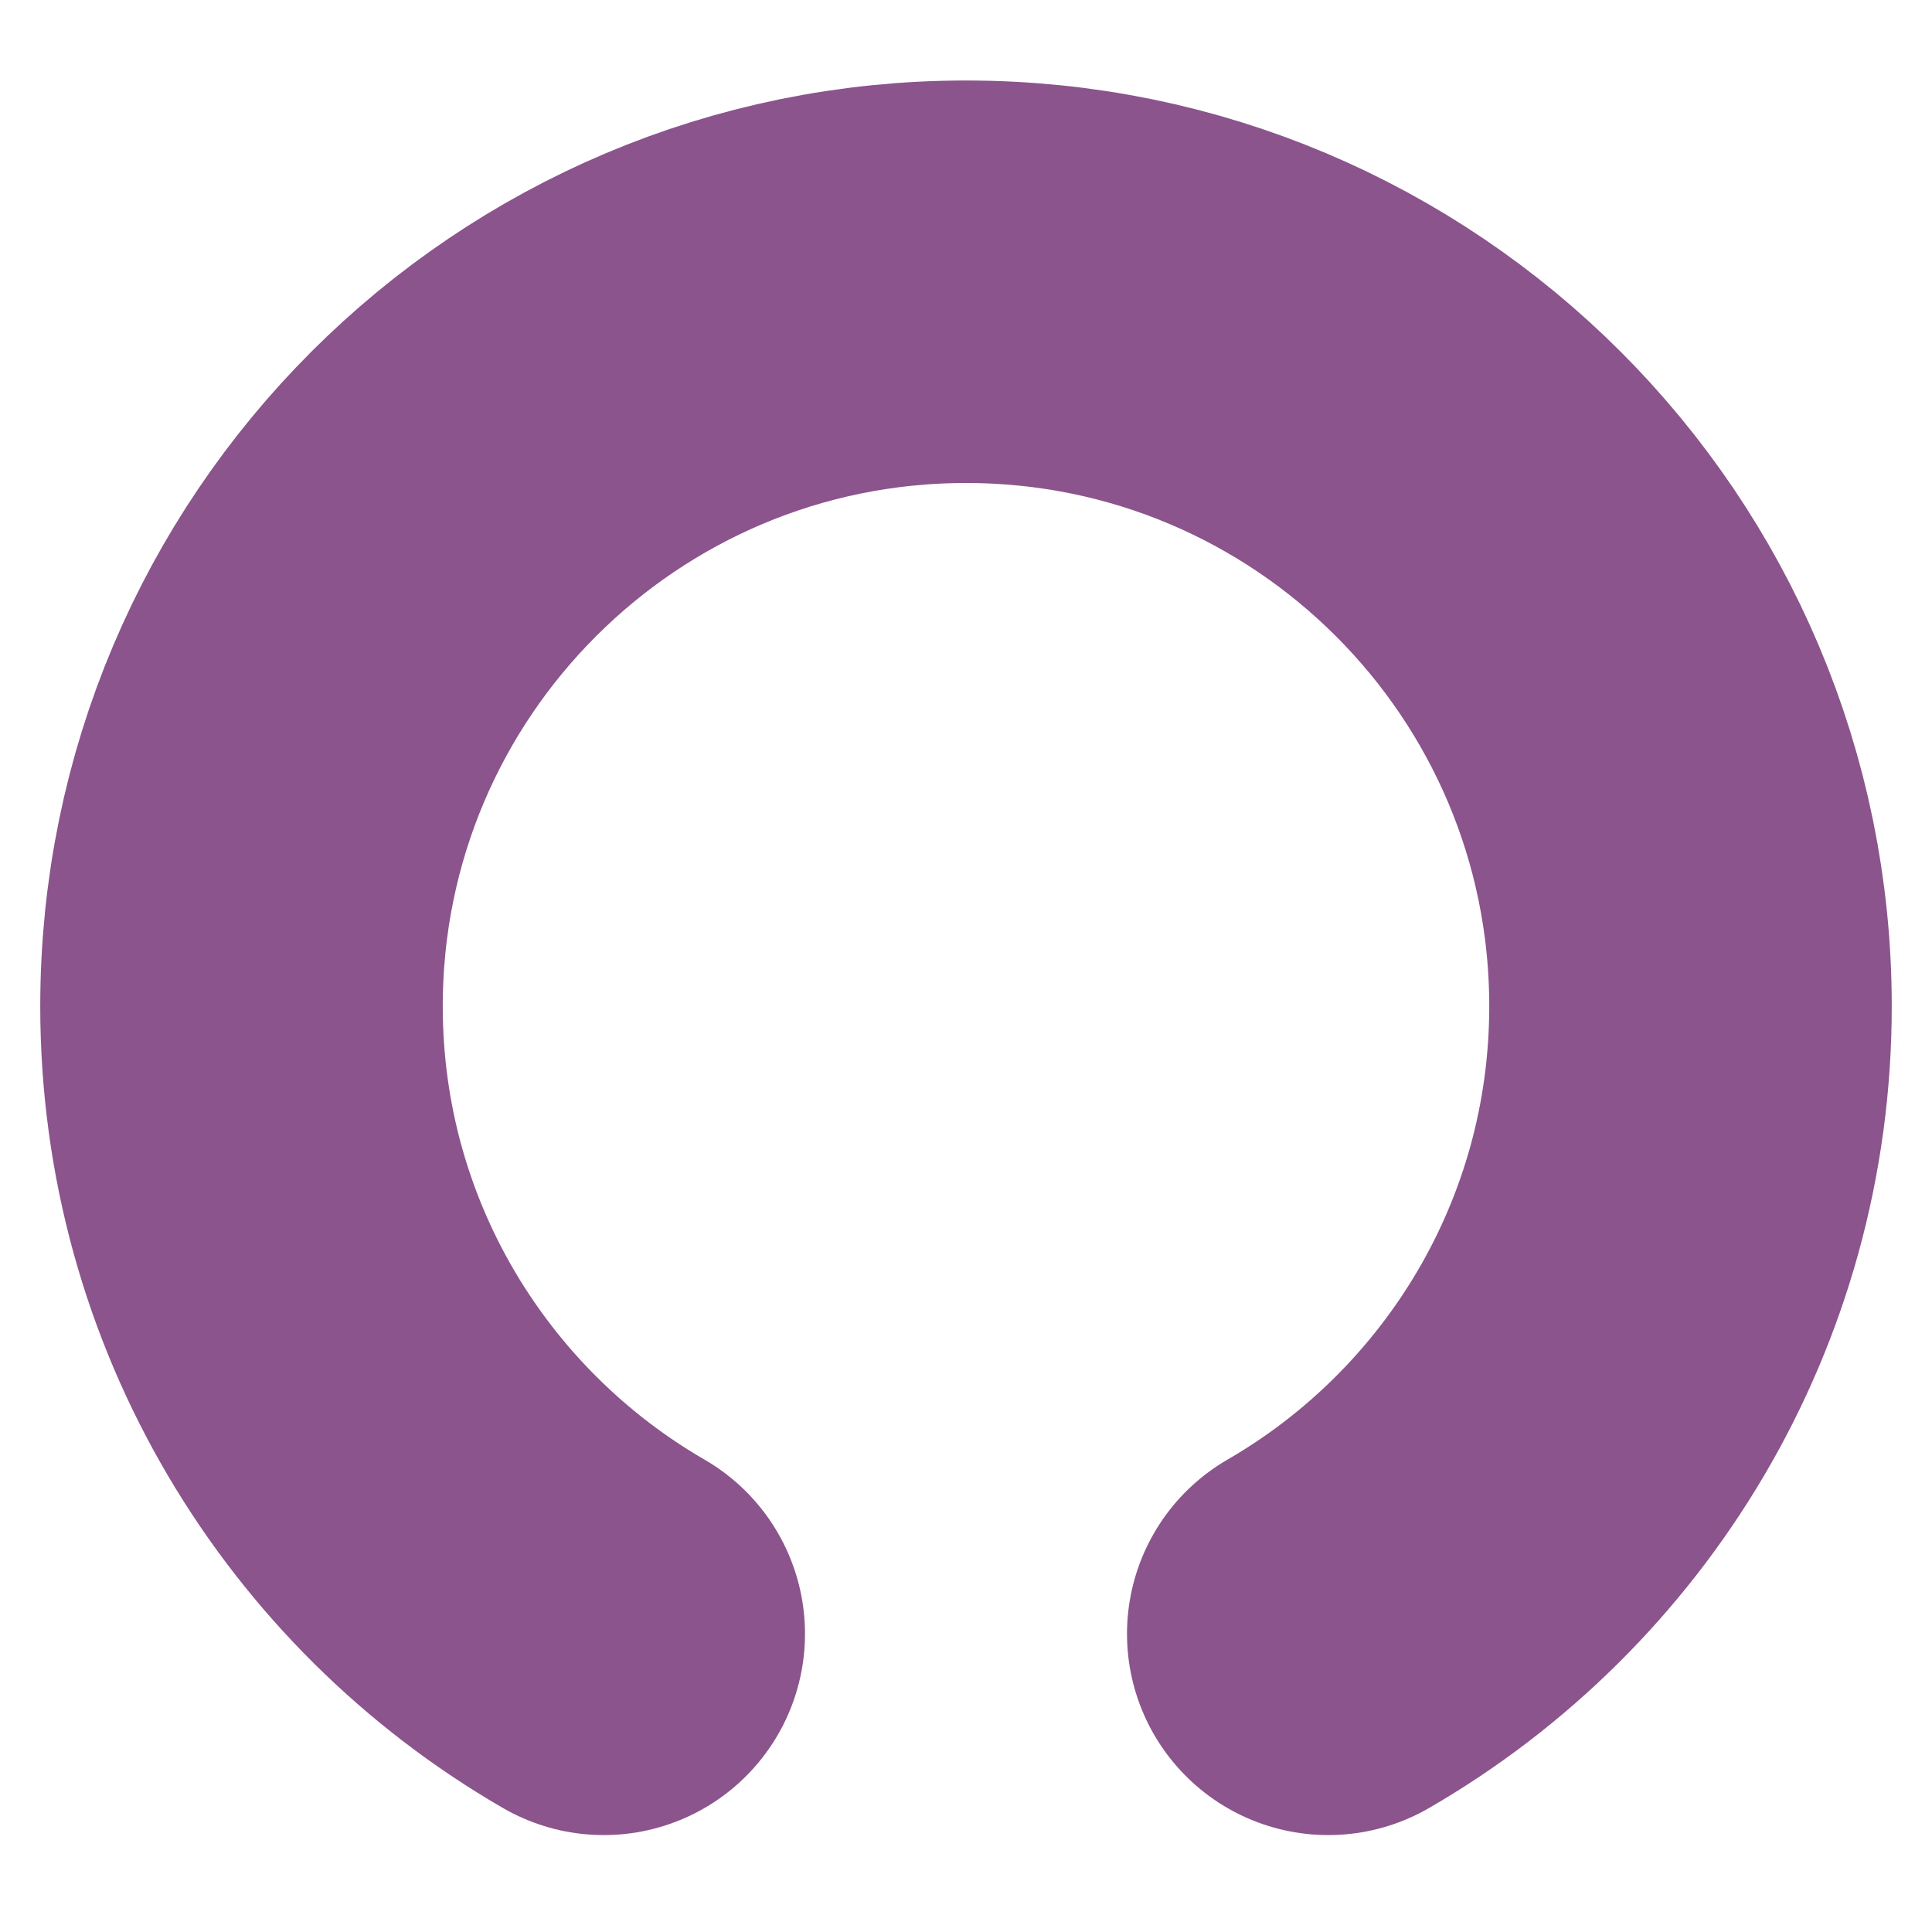 <svg width="48" height="48" viewBox="0 0 48 48" fill="none" xmlns="http://www.w3.org/2000/svg">
<g filter="url(#filter0_ii_2491_15628)">
<path d="M33 40.592C38.38 37.48 42 31.663 42 25C42 15.059 33.941 7 24 7C14.059 7 6 15.059 6 25C6 31.663 9.62 37.48 15 40.592" stroke="#8B548C" stroke-width="10" stroke-linecap="round"/>
</g>
<defs>
<filter id="filter0_ii_2491_15628" x="-3.8" y="-4" width="55.6" height="55.593" filterUnits="userSpaceOnUse" color-interpolation-filters="sRGB">
<feFlood flood-opacity="0" result="BackgroundImageFix"/>
<feBlend mode="normal" in="SourceGraphic" in2="BackgroundImageFix" result="shape"/>
<feColorMatrix in="SourceAlpha" type="matrix" values="0 0 0 0 0 0 0 0 0 0 0 0 0 0 0 0 0 0 127 0" result="hardAlpha"/>
<feOffset dx="4.8" dy="7.2"/>
<feGaussianBlur stdDeviation="3"/>
<feComposite in2="hardAlpha" operator="arithmetic" k2="-1" k3="1"/>
<feColorMatrix type="matrix" values="0 0 0 0 1 0 0 0 0 1 0 0 0 0 1 0 0 0 0.25 0"/>
<feBlend mode="normal" in2="shape" result="effect1_innerShadow_2491_15628"/>
<feColorMatrix in="SourceAlpha" type="matrix" values="0 0 0 0 0 0 0 0 0 0 0 0 0 0 0 0 0 0 127 0" result="hardAlpha"/>
<feOffset dx="-4.8" dy="-7.2"/>
<feGaussianBlur stdDeviation="3"/>
<feComposite in2="hardAlpha" operator="arithmetic" k2="-1" k3="1"/>
<feColorMatrix type="matrix" values="0 0 0 0 0.288 0 0 0 0 0.114 0 0 0 0 0.292 0 0 0 1 0"/>
<feBlend mode="normal" in2="effect1_innerShadow_2491_15628" result="effect2_innerShadow_2491_15628"/>
</filter>
</defs>
</svg>
